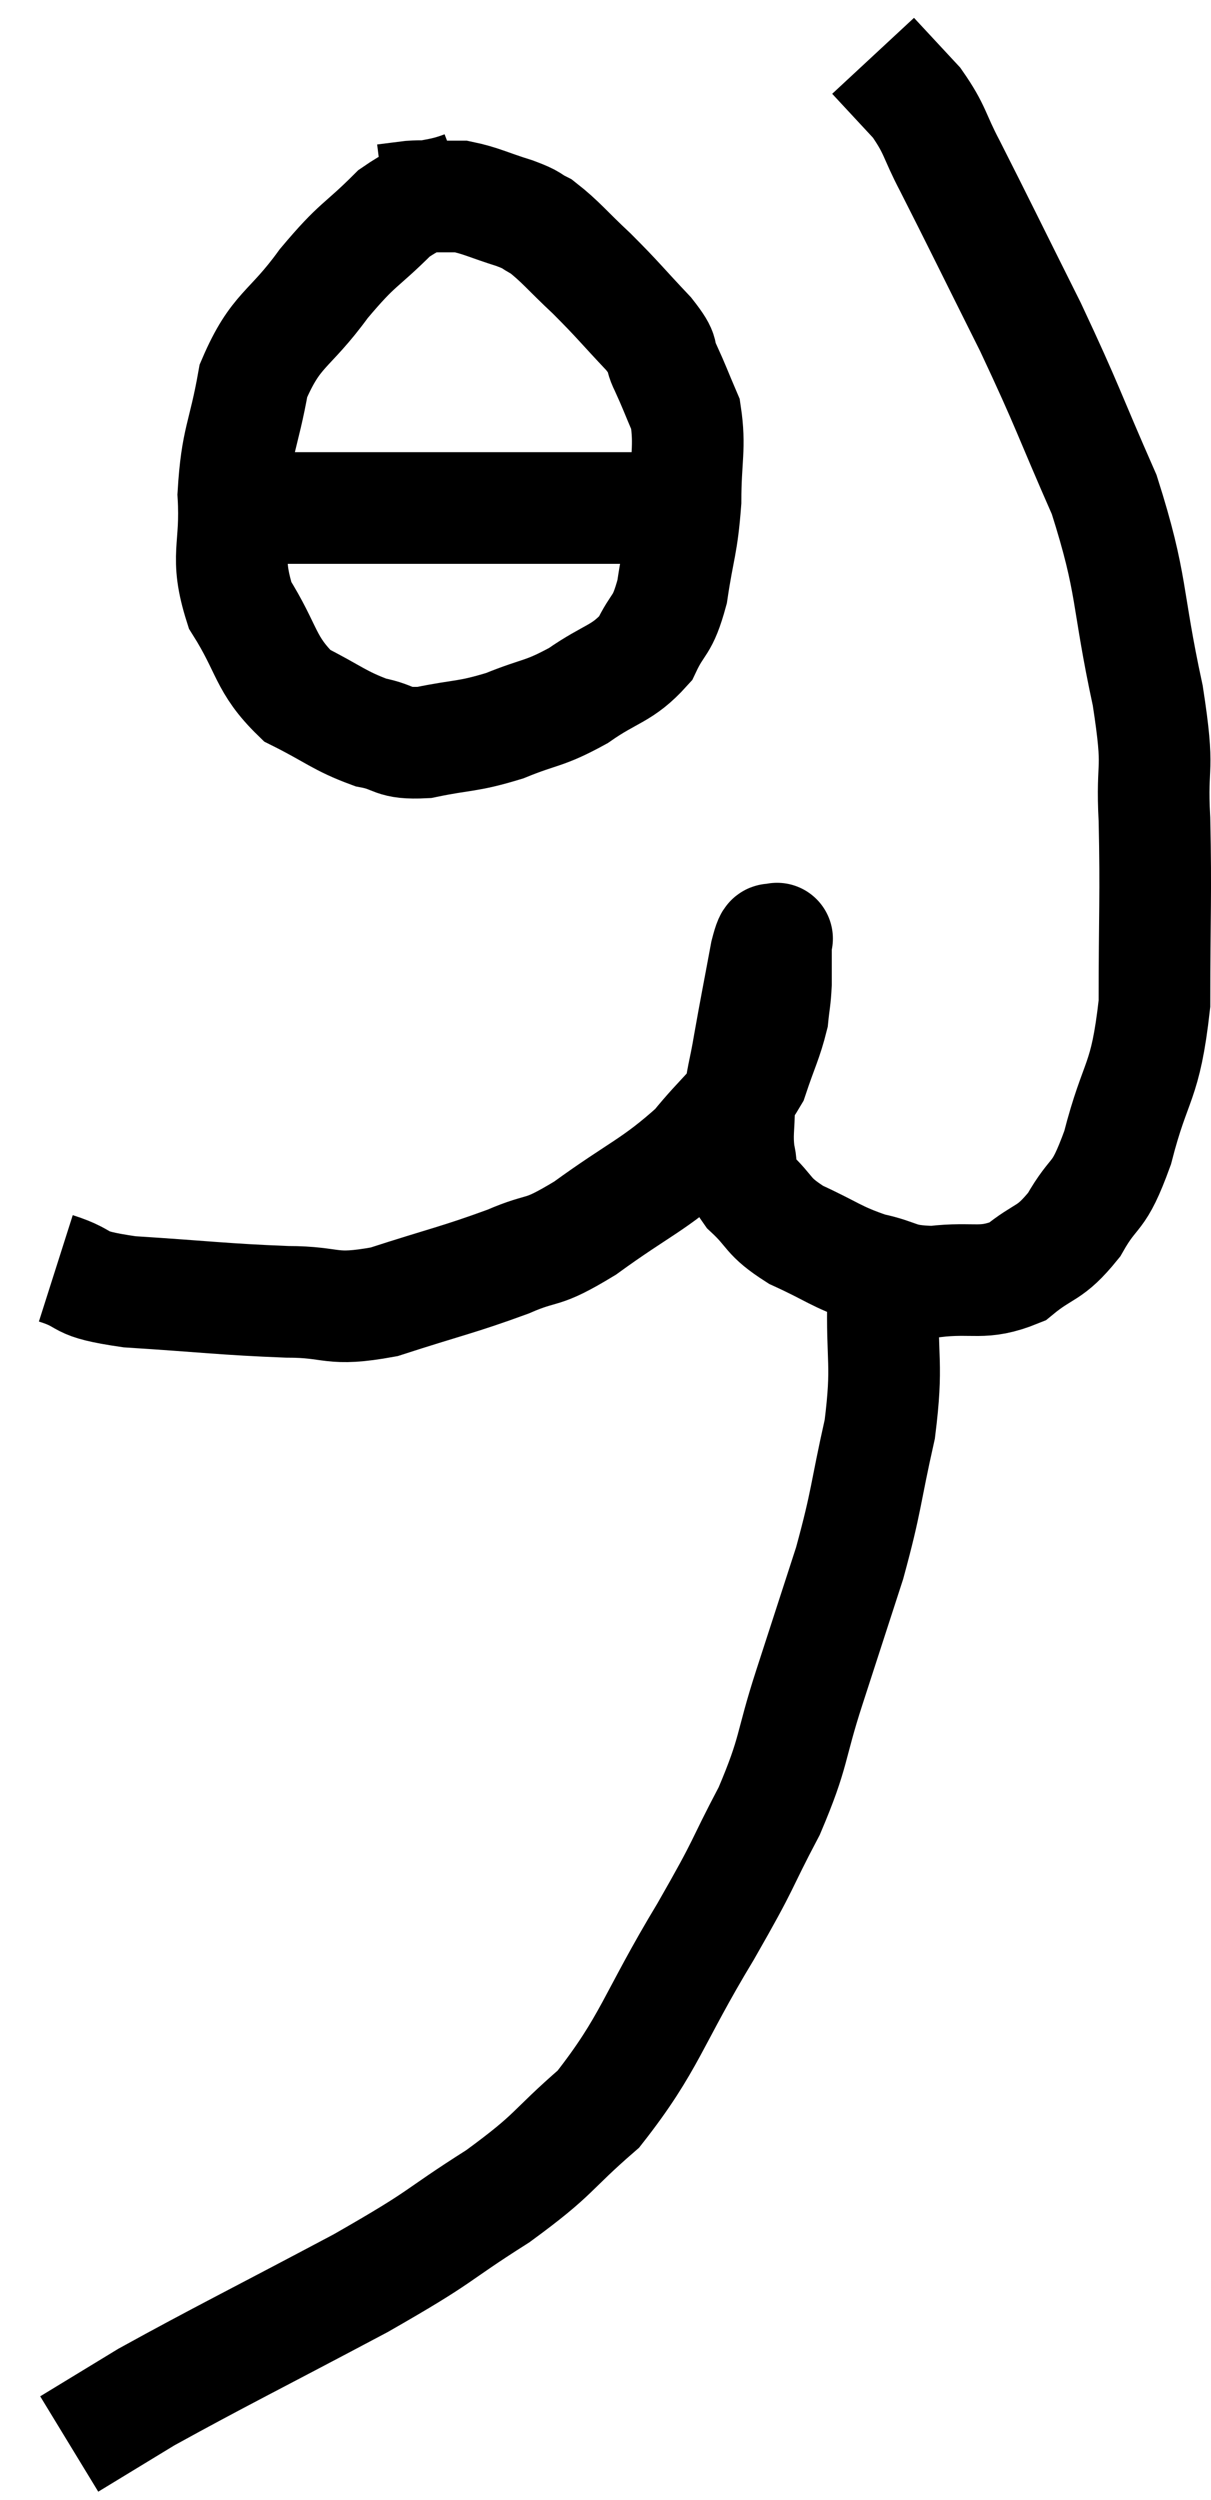<svg xmlns="http://www.w3.org/2000/svg" viewBox="10.4 3.08 21.693 44.78" width="21.693" height="44.78"><path d="M 11.4 25.8 C 12.06 26.01, 11.685 26.07, 12.72 26.22 C 14.13 26.31, 14.4 26.355, 15.54 26.4 C 16.41 26.4, 16.29 26.58, 17.28 26.4 C 18.39 26.04, 18.6 26.01, 19.5 25.68 C 20.19 25.38, 20.04 25.59, 20.88 25.08 C 21.87 24.36, 22.11 24.315, 22.86 23.64 C 23.37 23.01, 23.535 22.965, 23.88 22.38 C 24.06 21.84, 24.135 21.72, 24.24 21.3 C 24.27 21, 24.285 21, 24.3 20.7 C 24.3 20.4, 24.3 20.295, 24.3 20.1 C 24.3 20.01, 24.3 19.965, 24.3 19.92 C 24.3 19.92, 24.3 19.92, 24.3 19.92 C 24.3 19.92, 24.3 19.92, 24.3 19.92 C 24.3 19.92, 24.345 19.86, 24.3 19.92 C 24.21 20.04, 24.24 19.695, 24.12 20.16 C 23.97 20.97, 23.94 21.105, 23.82 21.78 C 23.73 22.32, 23.685 22.365, 23.64 22.86 C 23.64 23.31, 23.595 23.37, 23.64 23.76 C 23.73 24.09, 23.565 24.06, 23.82 24.42 C 24.24 24.81, 24.12 24.855, 24.66 25.2 C 25.32 25.5, 25.365 25.59, 25.98 25.8 C 26.55 25.92, 26.46 26.025, 27.12 26.04 C 27.87 25.95, 27.99 26.115, 28.62 25.86 C 29.13 25.44, 29.19 25.575, 29.64 25.02 C 30.03 24.33, 30.06 24.63, 30.42 23.64 C 30.75 22.35, 30.915 22.53, 31.08 21.06 C 31.08 19.41, 31.11 19.14, 31.08 17.76 C 31.02 16.65, 31.185 16.995, 30.96 15.54 C 30.57 13.74, 30.705 13.59, 30.18 11.94 C 29.52 10.44, 29.55 10.41, 28.86 8.94 C 28.14 7.5, 27.93 7.065, 27.42 6.06 C 27.12 5.49, 27.165 5.415, 26.82 4.92 C 26.43 4.5, 26.235 4.29, 26.04 4.08 C 26.04 4.08, 26.04 4.08, 26.04 4.08 L 26.04 4.08" fill="none" stroke="black" stroke-width="2"></path><path d="M 18.72 6.42 C 18.09 6.66, 18.09 6.465, 17.46 6.9 C 16.83 7.53, 16.83 7.41, 16.2 8.16 C 15.57 9.03, 15.345 8.955, 14.94 9.9 C 14.76 10.92, 14.64 10.935, 14.58 11.94 C 14.64 12.93, 14.415 13.02, 14.7 13.92 C 15.21 14.73, 15.135 14.97, 15.72 15.54 C 16.38 15.87, 16.47 15.99, 17.04 16.2 C 17.52 16.29, 17.4 16.41, 18 16.38 C 18.72 16.23, 18.75 16.29, 19.44 16.08 C 20.1 15.81, 20.13 15.885, 20.76 15.54 C 21.36 15.12, 21.54 15.165, 21.96 14.7 C 22.2 14.19, 22.26 14.34, 22.44 13.68 C 22.56 12.87, 22.62 12.855, 22.68 12.06 C 22.68 11.28, 22.77 11.1, 22.68 10.5 C 22.5 10.08, 22.485 10.02, 22.32 9.66 C 22.17 9.36, 22.35 9.48, 22.02 9.06 C 21.51 8.52, 21.48 8.46, 21 7.98 C 20.55 7.56, 20.445 7.41, 20.1 7.14 C 19.86 7.02, 19.98 7.035, 19.62 6.9 C 19.14 6.75, 19.02 6.675, 18.66 6.6 C 18.42 6.6, 18.405 6.6, 18.18 6.6 C 17.97 6.6, 17.985 6.585, 17.76 6.6 L 17.28 6.66" fill="none" stroke="black" stroke-width="2"></path><path d="M 15.06 12.18 C 15.99 12.18, 16.02 12.18, 16.92 12.18 C 17.79 12.18, 17.865 12.18, 18.66 12.18 C 19.38 12.18, 19.575 12.18, 20.1 12.18 C 20.43 12.18, 20.49 12.18, 20.76 12.18 C 20.97 12.18, 21 12.18, 21.18 12.18 C 21.33 12.18, 21.315 12.18, 21.48 12.18 C 21.66 12.18, 21.675 12.18, 21.84 12.18 C 21.99 12.18, 21.96 12.18, 22.14 12.18 C 22.35 12.18, 22.455 12.18, 22.56 12.18 L 22.56 12.18" fill="none" stroke="black" stroke-width="2"></path><path d="M 26.16 25.98 C 26.19 26.13, 26.22 25.605, 26.22 26.28 C 26.19 27.48, 26.31 27.48, 26.16 28.68 C 25.89 29.88, 25.935 29.925, 25.62 31.08 C 25.26 32.19, 25.26 32.19, 24.9 33.3 C 24.54 34.41, 24.645 34.425, 24.18 35.52 C 23.61 36.6, 23.805 36.345, 23.04 37.68 C 22.08 39.27, 22.05 39.675, 21.12 40.86 C 20.22 41.64, 20.385 41.64, 19.32 42.42 C 18.09 43.2, 18.435 43.08, 16.86 43.98 C 14.94 45, 14.325 45.3, 13.02 46.02 C 12.33 46.44, 11.985 46.65, 11.64 46.86 L 11.64 46.86" fill="none" stroke="black" stroke-width="2"></path></svg>